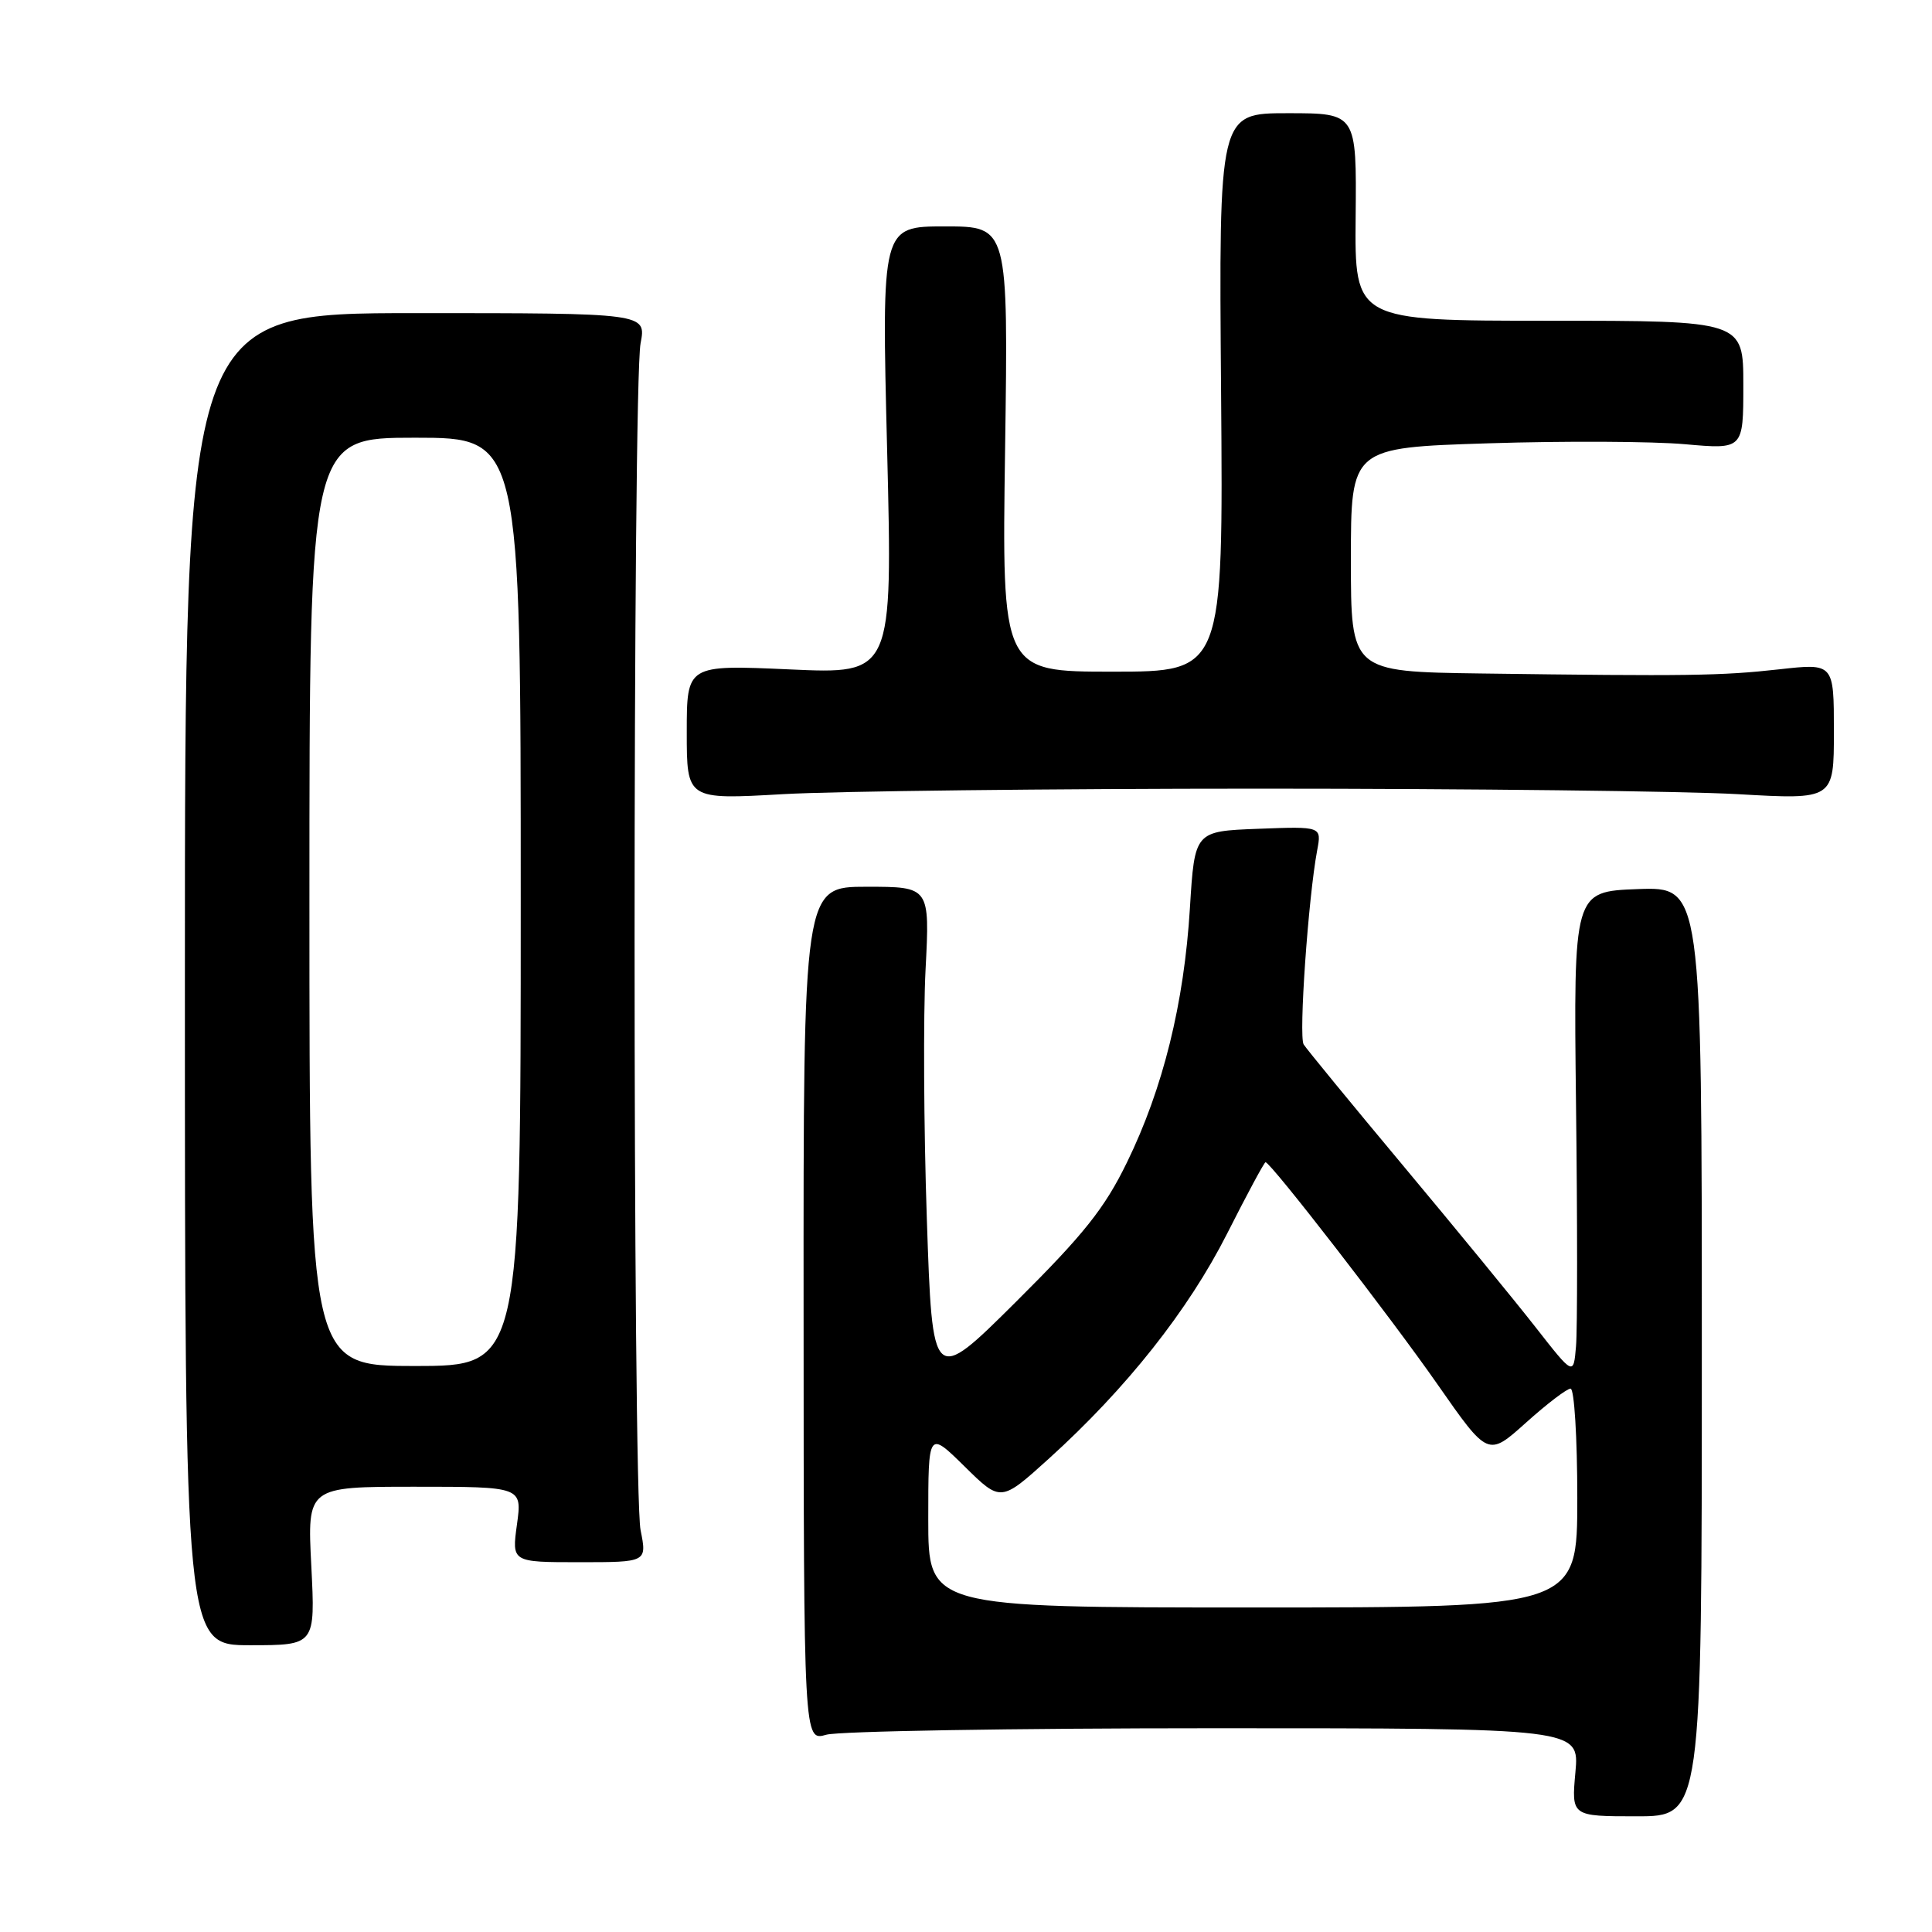 <?xml version="1.0" encoding="UTF-8" standalone="no"?>
<!DOCTYPE svg PUBLIC "-//W3C//DTD SVG 1.1//EN" "http://www.w3.org/Graphics/SVG/1.1/DTD/svg11.dtd" >
<svg xmlns="http://www.w3.org/2000/svg" xmlns:xlink="http://www.w3.org/1999/xlink" version="1.1" viewBox="0 0 256 256">
 <g >
 <path fill="currentColor"
d=" M 225.50 179.08 C 225.50 117.50 225.50 117.50 217.00 117.81 C 208.50 118.13 208.50 118.13 208.83 146.31 C 209.02 161.82 209.02 176.25 208.83 178.39 C 208.50 182.29 208.50 182.29 203.50 175.90 C 200.75 172.38 192.86 162.76 185.96 154.50 C 179.07 146.25 173.12 139.00 172.74 138.39 C 172.07 137.30 173.35 118.99 174.53 112.68 C 175.13 109.50 175.13 109.50 166.71 109.82 C 158.30 110.14 158.30 110.14 157.67 120.32 C 156.90 132.95 154.11 144.23 149.34 154.00 C 146.36 160.12 143.64 163.53 134.62 172.50 C 123.55 183.50 123.55 183.50 122.81 161.50 C 122.40 149.40 122.33 134.55 122.64 128.50 C 123.21 117.50 123.21 117.50 114.83 117.50 C 106.45 117.50 106.45 117.50 106.48 174.11 C 106.50 230.72 106.50 230.72 109.49 229.86 C 111.14 229.39 134.26 229.00 160.88 229.00 C 209.28 229.00 209.28 229.00 208.75 234.83 C 208.22 240.67 208.22 240.67 216.86 240.67 C 225.50 240.67 225.50 240.67 225.50 179.08 Z  M 41.25 207.50 C 40.71 197.00 40.71 197.00 54.95 197.00 C 69.19 197.00 69.19 197.00 68.50 202.00 C 67.81 207.00 67.81 207.00 76.77 207.00 C 85.73 207.00 85.73 207.00 84.88 202.75 C 83.82 197.50 83.82 51.03 84.88 45.49 C 85.64 41.49 85.64 41.49 55.07 41.49 C 24.50 41.50 24.50 41.50 24.50 129.75 C 24.50 218.00 24.50 218.00 33.14 218.00 C 41.78 218.00 41.78 218.00 41.25 207.50 Z  M 167.00 104.50 C 194.78 104.50 223.24 104.83 230.25 105.23 C 243.00 105.96 243.00 105.96 243.00 96.92 C 243.00 87.88 243.00 87.88 235.75 88.69 C 228.06 89.55 223.62 89.61 196.25 89.24 C 179.00 89.00 179.00 89.00 179.00 74.16 C 179.00 59.32 179.00 59.32 197.25 58.74 C 207.29 58.42 218.99 58.48 223.25 58.86 C 231.00 59.55 231.00 59.55 231.00 51.03 C 231.00 42.50 231.00 42.50 205.25 42.50 C 179.50 42.50 179.50 42.50 179.63 28.75 C 179.76 15.00 179.76 15.00 170.63 15.00 C 161.50 15.00 161.50 15.00 161.80 52.00 C 162.09 89.00 162.09 89.00 147.42 89.00 C 132.75 89.00 132.75 89.00 133.18 59.50 C 133.60 30.00 133.60 30.00 125.21 30.00 C 116.81 30.00 116.81 30.00 117.55 59.66 C 118.28 89.32 118.28 89.32 104.64 88.70 C 91.00 88.09 91.00 88.09 91.00 97.02 C 91.00 105.96 91.00 105.96 103.75 105.23 C 110.76 104.83 139.22 104.50 167.00 104.50 Z  M 123.00 201.29 C 123.00 189.58 123.00 189.58 127.81 194.31 C 132.61 199.04 132.61 199.04 138.99 193.27 C 149.25 183.98 157.44 173.65 162.60 163.46 C 165.23 158.26 167.52 154.00 167.69 154.00 C 168.37 154.00 184.30 174.57 190.48 183.44 C 197.17 193.03 197.17 193.03 202.19 188.52 C 204.96 186.03 207.62 184.00 208.11 184.00 C 208.60 184.00 209.00 190.53 209.00 198.50 C 209.00 213.00 209.00 213.00 166.00 213.00 C 123.00 213.00 123.00 213.00 123.00 201.29 Z  M 41.00 119.50 C 41.00 58.00 41.00 58.00 55.00 58.00 C 69.00 58.00 69.00 58.00 69.00 119.50 C 69.00 181.00 69.00 181.00 55.00 181.00 C 41.00 181.00 41.00 181.00 41.00 119.50 Z "/>
</g>
</svg>